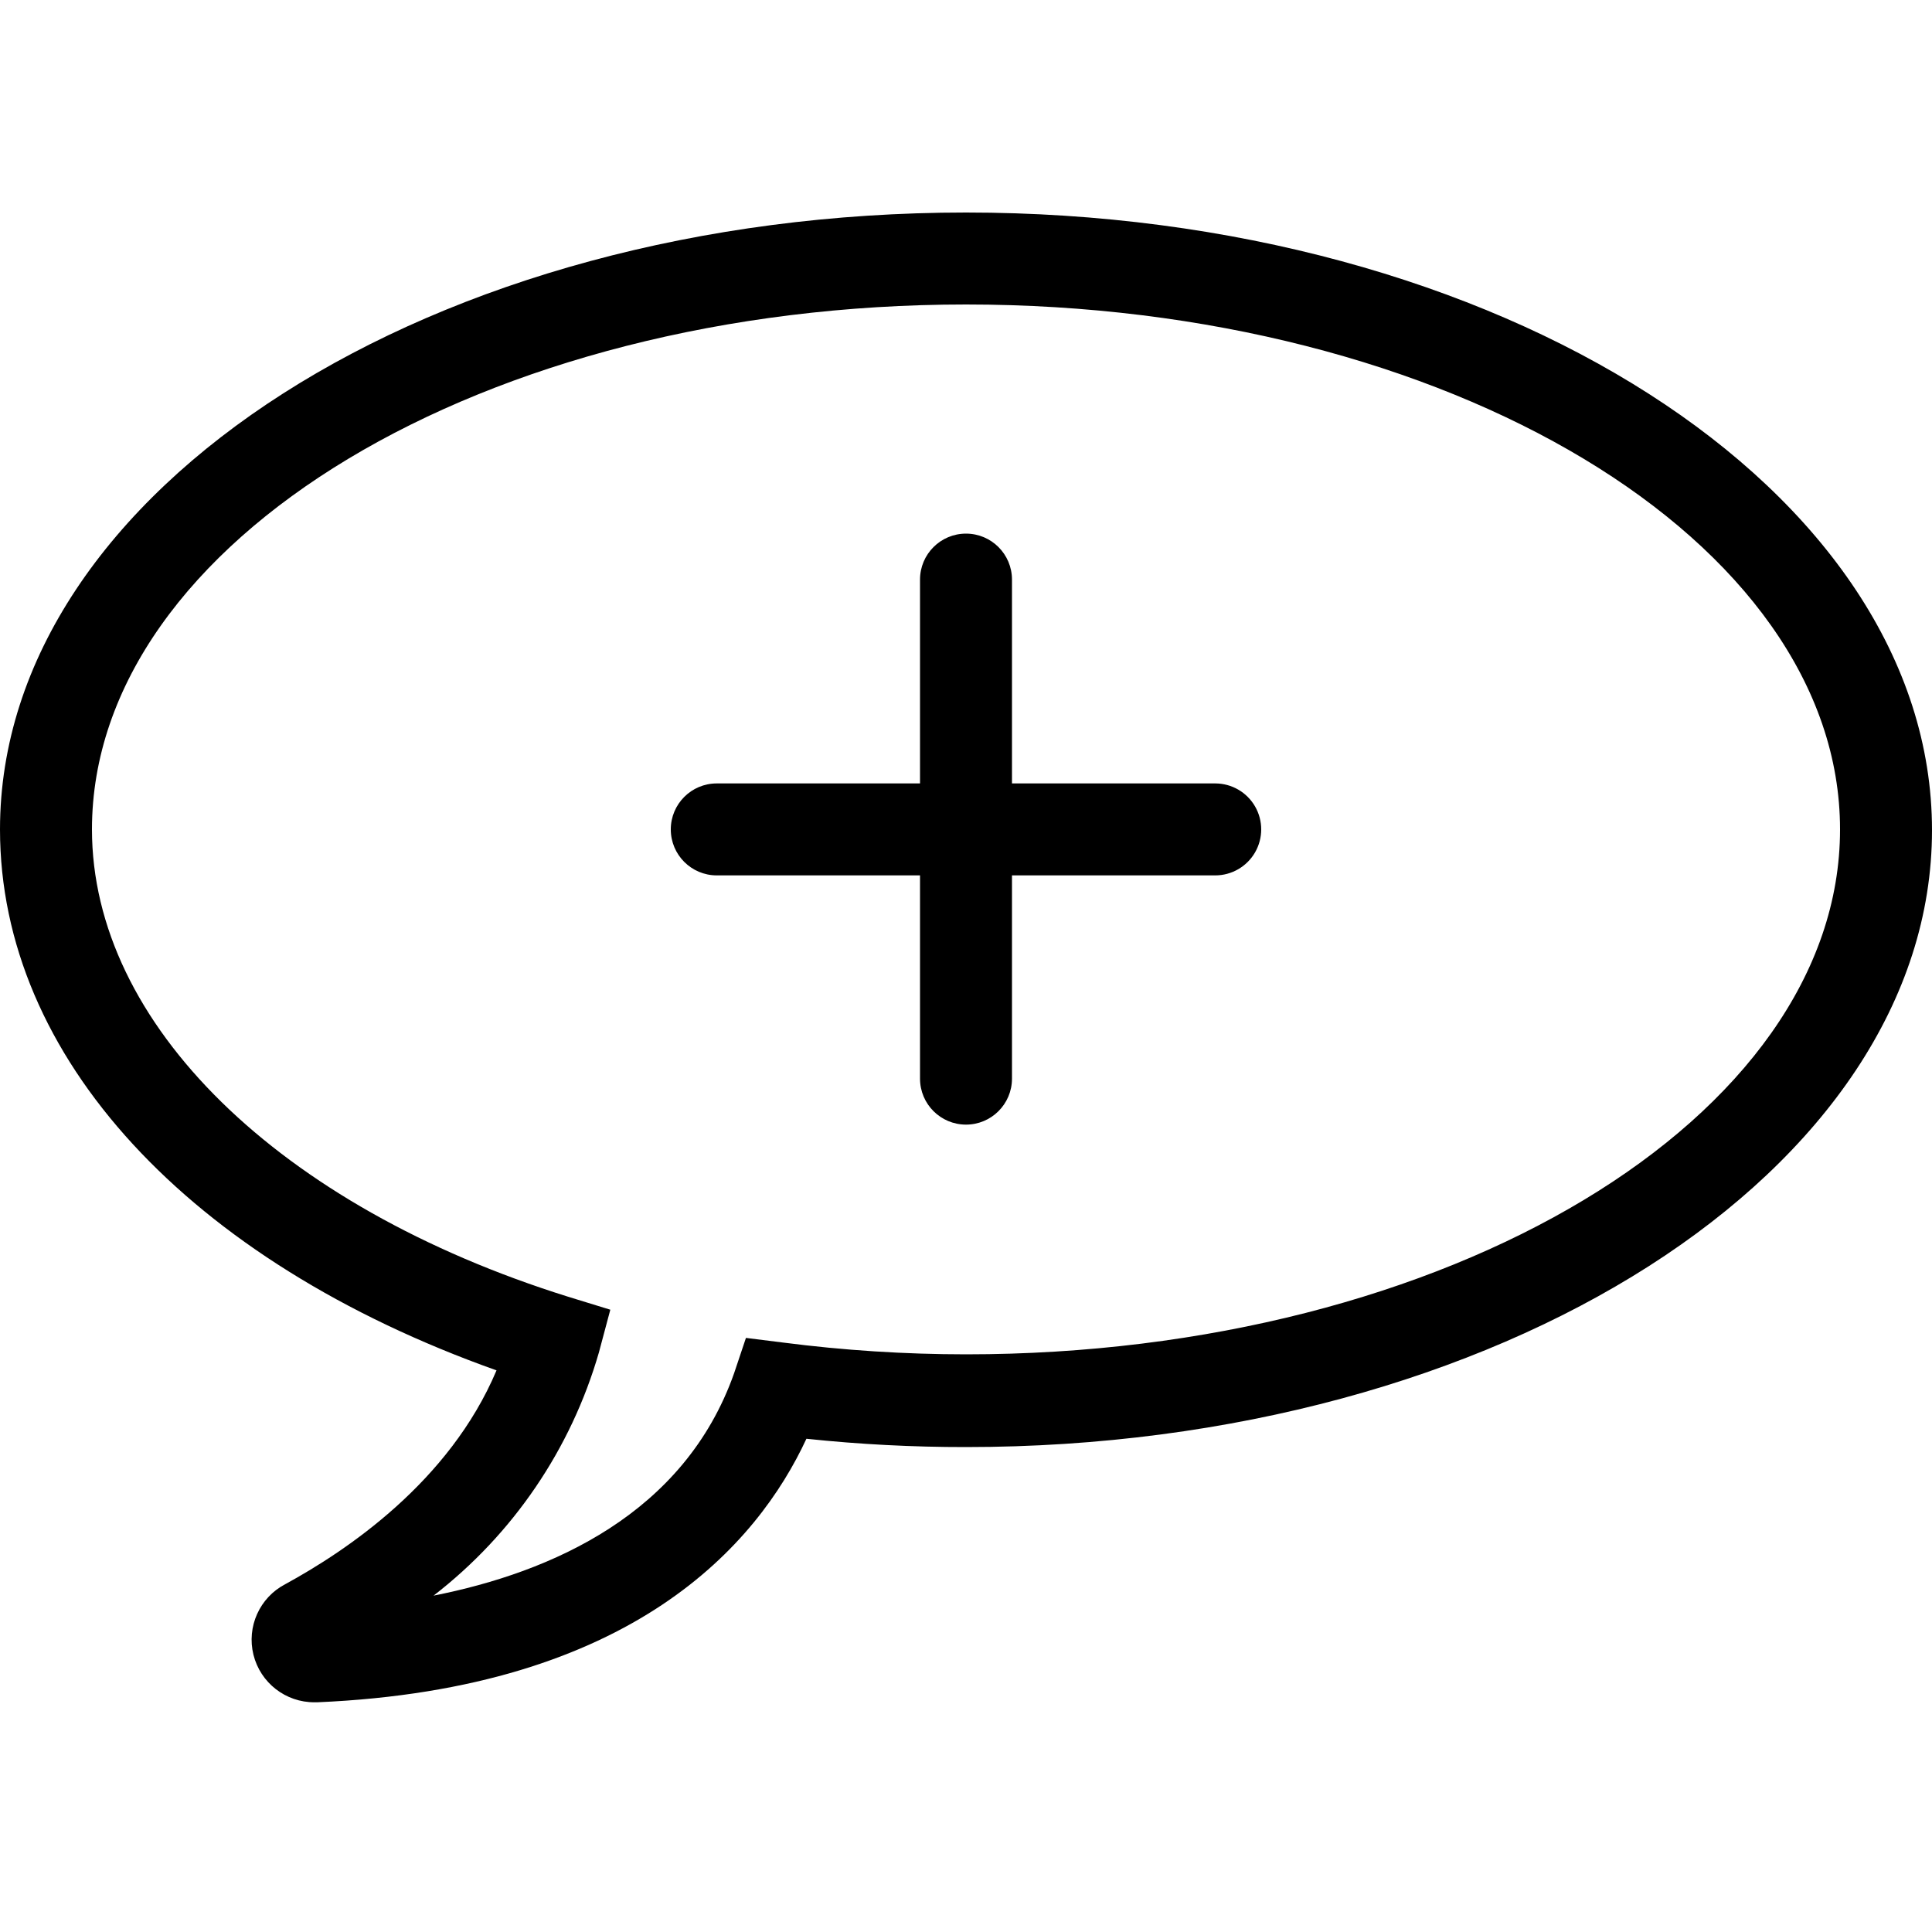 <?xml version="1.0" encoding="UTF-8"?>
<svg width="100px" height="100px" viewBox="0 0 100 100" version="1.1" xmlns="http://www.w3.org/2000/svg" xmlns:xlink="http://www.w3.org/1999/xlink">
    <!-- Generator: Sketch 57.1 (83088) - https://sketch.com -->
    <title>regular/bubble-message-plus-regular</title>
    <desc>Created with Sketch.</desc>
    <g id="regular/bubble-message-plus" stroke="none" stroke-width="1" fill="none" fill-rule="evenodd">
        <path d="M50,11 C77.57,11 100,25.36 100,42.97 C100,60.58 77.57,74.9 50,74.9 C47.241,74.903 44.484,74.759 41.74,74.47 C39.21,79.92 32.76,87.41 16.42,88.11 L16.28,88.11 C14.786,88.118 13.48,87.102 13.119,85.652 C12.759,84.202 13.436,82.693 14.76,82 C17.93,80.27 23.26,76.71 25.7,70.93 C9.78,65.27 -4.99996133e-08,54.71 -4.99996133e-08,42.93 C-4.99996133e-08,25.32 22.43,11 50,11 Z M50,15.76 C25.06,15.76 4.76,28 4.76,42.93 C4.76,53 14.44,62.44 29.41,67.12 L31.59,67.79 L31,70 C29.556,74.999 26.558,79.409 22.44,82.59 C28.55,81.38 35.43,78.36 38,71.07 L38.61,69.25 L40.53,69.49 C43.67,69.895 46.834,70.099 50,70.1 C74.94,70.1 95.24,57.86 95.24,42.93 C95.24,28 74.94,15.76 50,15.76 Z M50,27.62 C51.314,27.62 52.38,28.686 52.38,30 L52.38,40.55 L62.9,40.55 C63.75,40.55 64.536,41.004 64.961,41.74 C65.386,42.476 65.386,43.384 64.961,44.12 C64.536,44.856 63.75,45.31 62.9,45.31 L52.38,45.31 L52.38,55.83 C52.38,57.144 51.314,58.21 50,58.21 C48.686,58.21 47.62,57.144 47.62,55.83 L47.62,45.31 L37.1,45.31 C35.786,45.31 34.72,44.244 34.72,42.93 C34.72,41.616 35.786,40.55 37.1,40.55 L47.62,40.55 L47.62,30 C47.62,28.686 48.686,27.62 50,27.62 Z" id="Shape" fill="#000000"></path>
    </g>
</svg>
